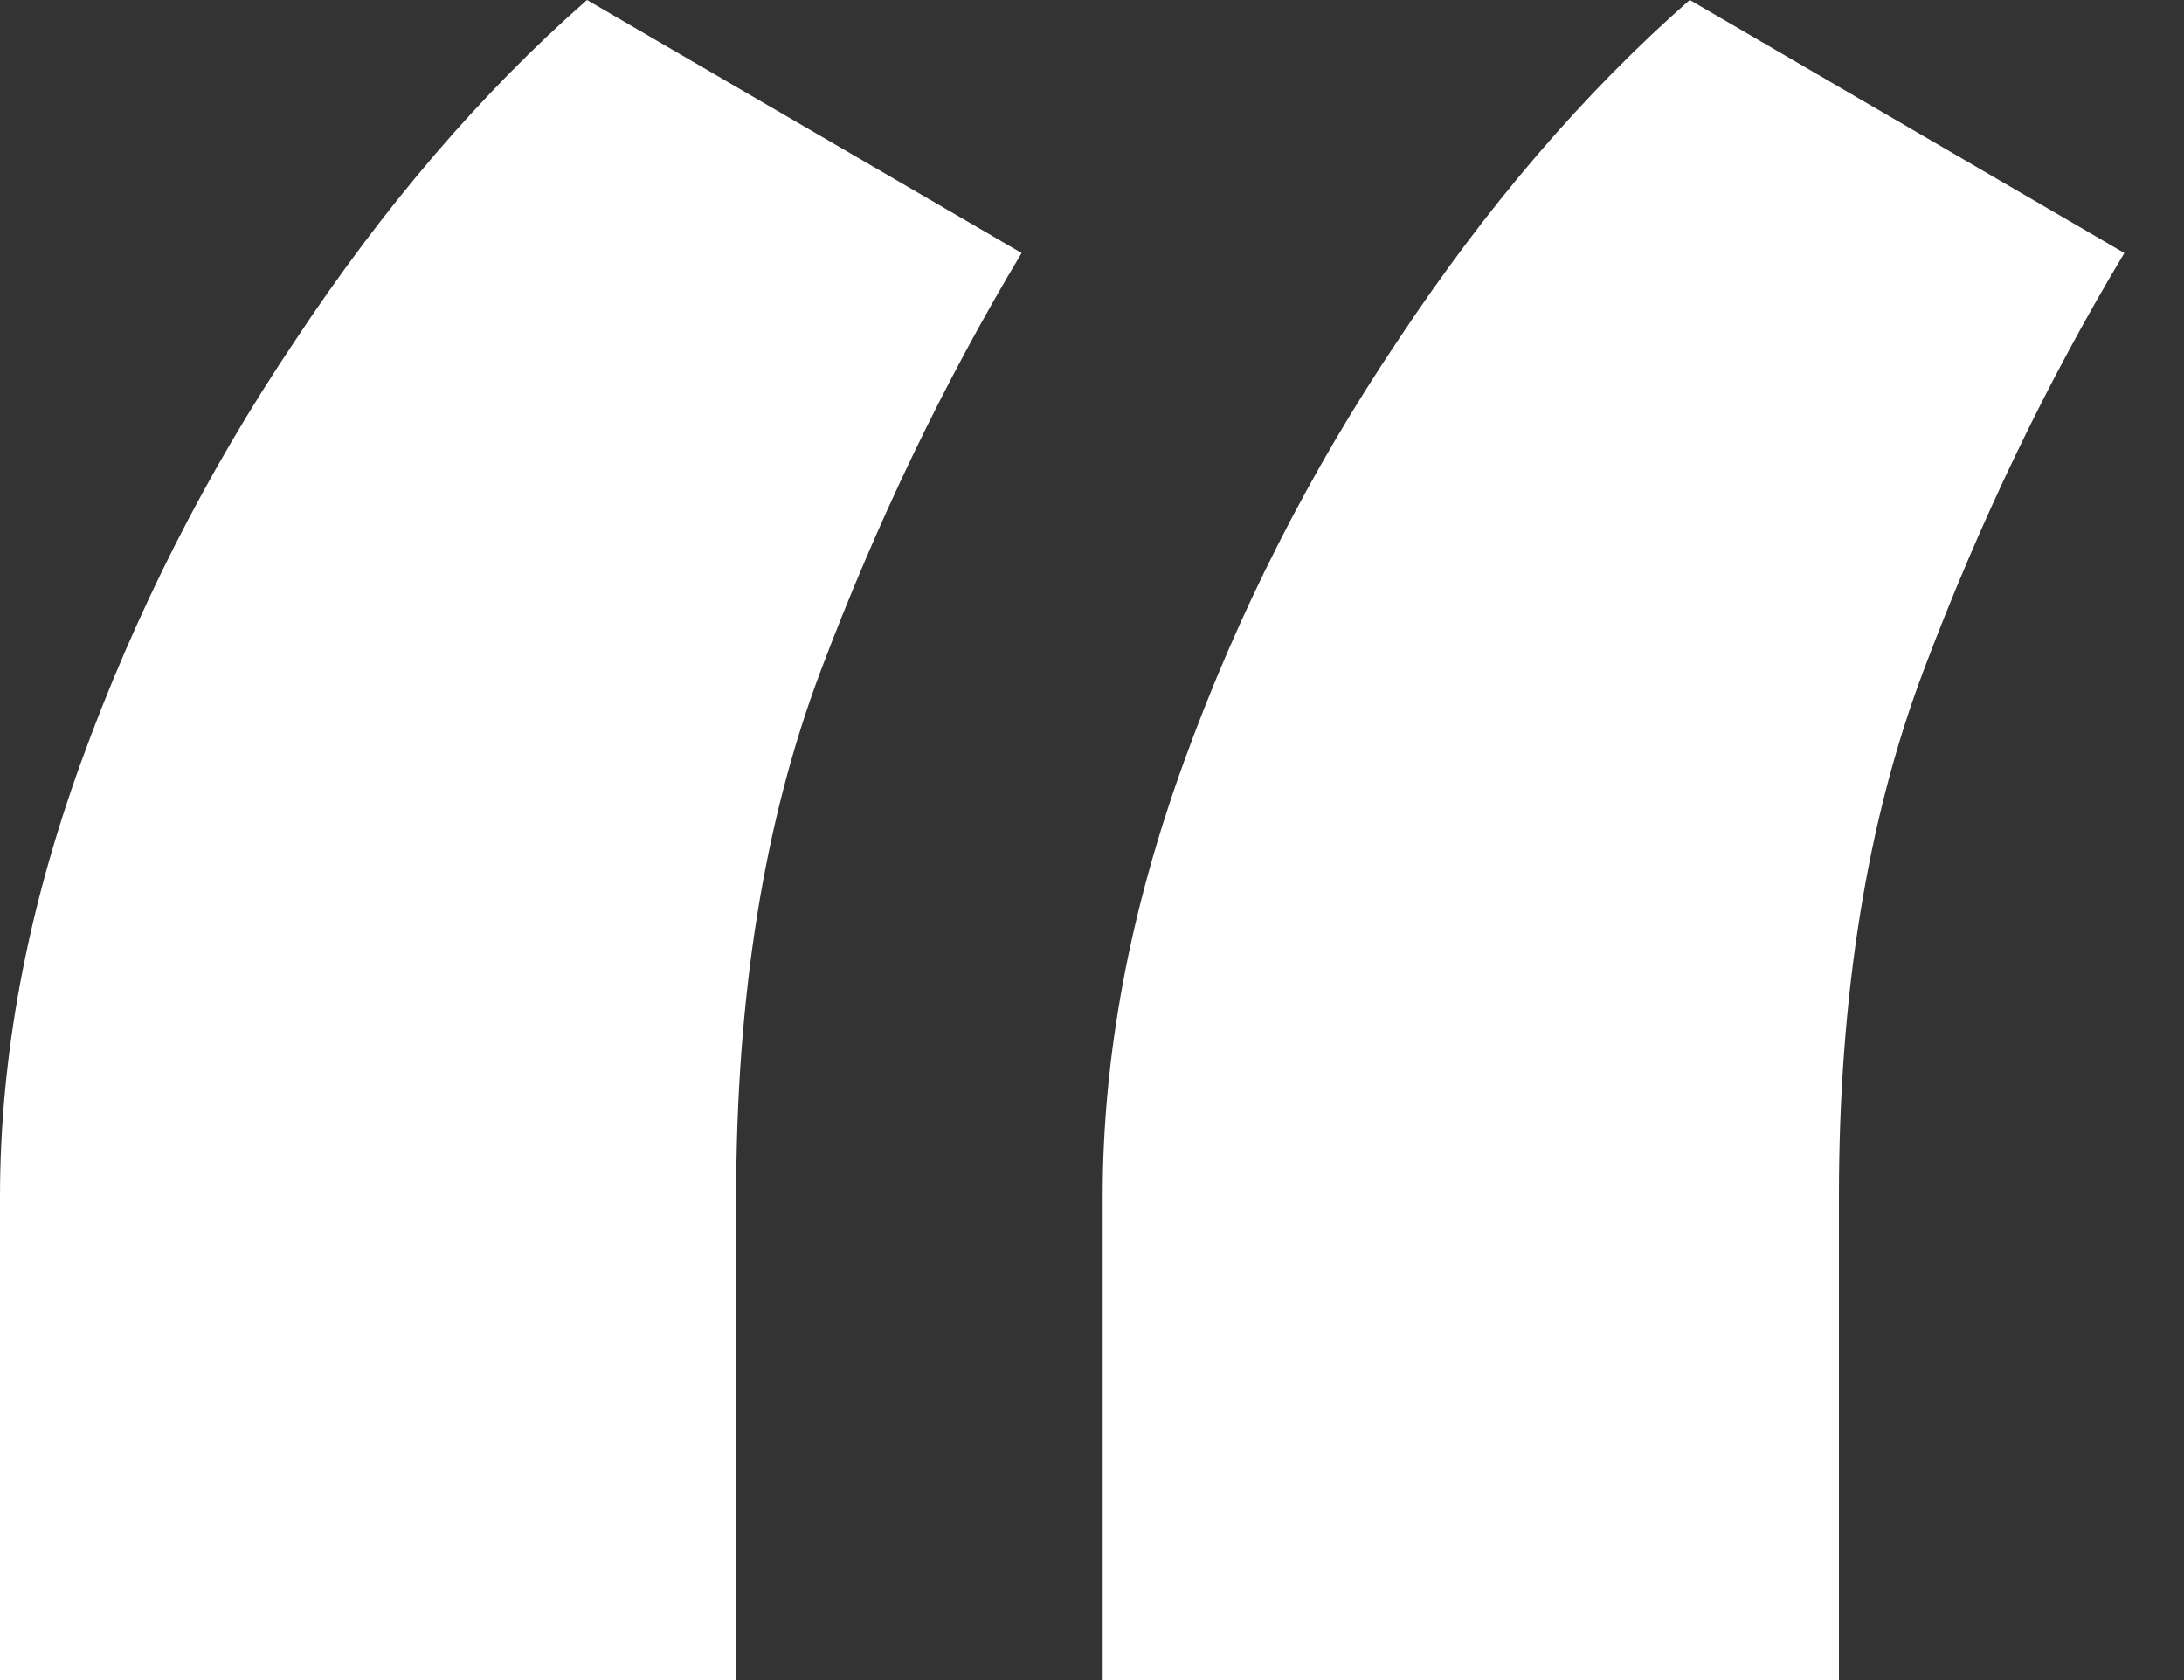 <svg width="26" height="20" viewBox="0 0 26 20" fill="none" xmlns="http://www.w3.org/2000/svg">
<rect x="0" y="0" width="26" height="20" fill="#333333" stroke="none"/>
<path d="M0.965 9.073C0.322 10.849 0 12.574 0 14.247V20H8.764V14.247C8.764 11.853 9.099 9.768 9.768 7.992C10.438 6.216 11.236 4.556 12.162 3.012L6.988 0C5.727 1.107 4.569 2.458 3.514 4.054C2.458 5.624 1.609 7.297 0.965 9.073Z" fill="white"/>
<path d="M14.093 9.073C13.449 10.849 13.127 12.574 13.127 14.247V20H21.892V14.247C21.892 11.853 22.227 9.768 22.896 7.992C23.565 6.216 24.363 4.556 25.29 3.012L20.116 0C18.855 1.107 17.696 2.458 16.641 4.054C15.586 5.624 14.736 7.297 14.093 9.073Z" fill="white"/>
</svg>
